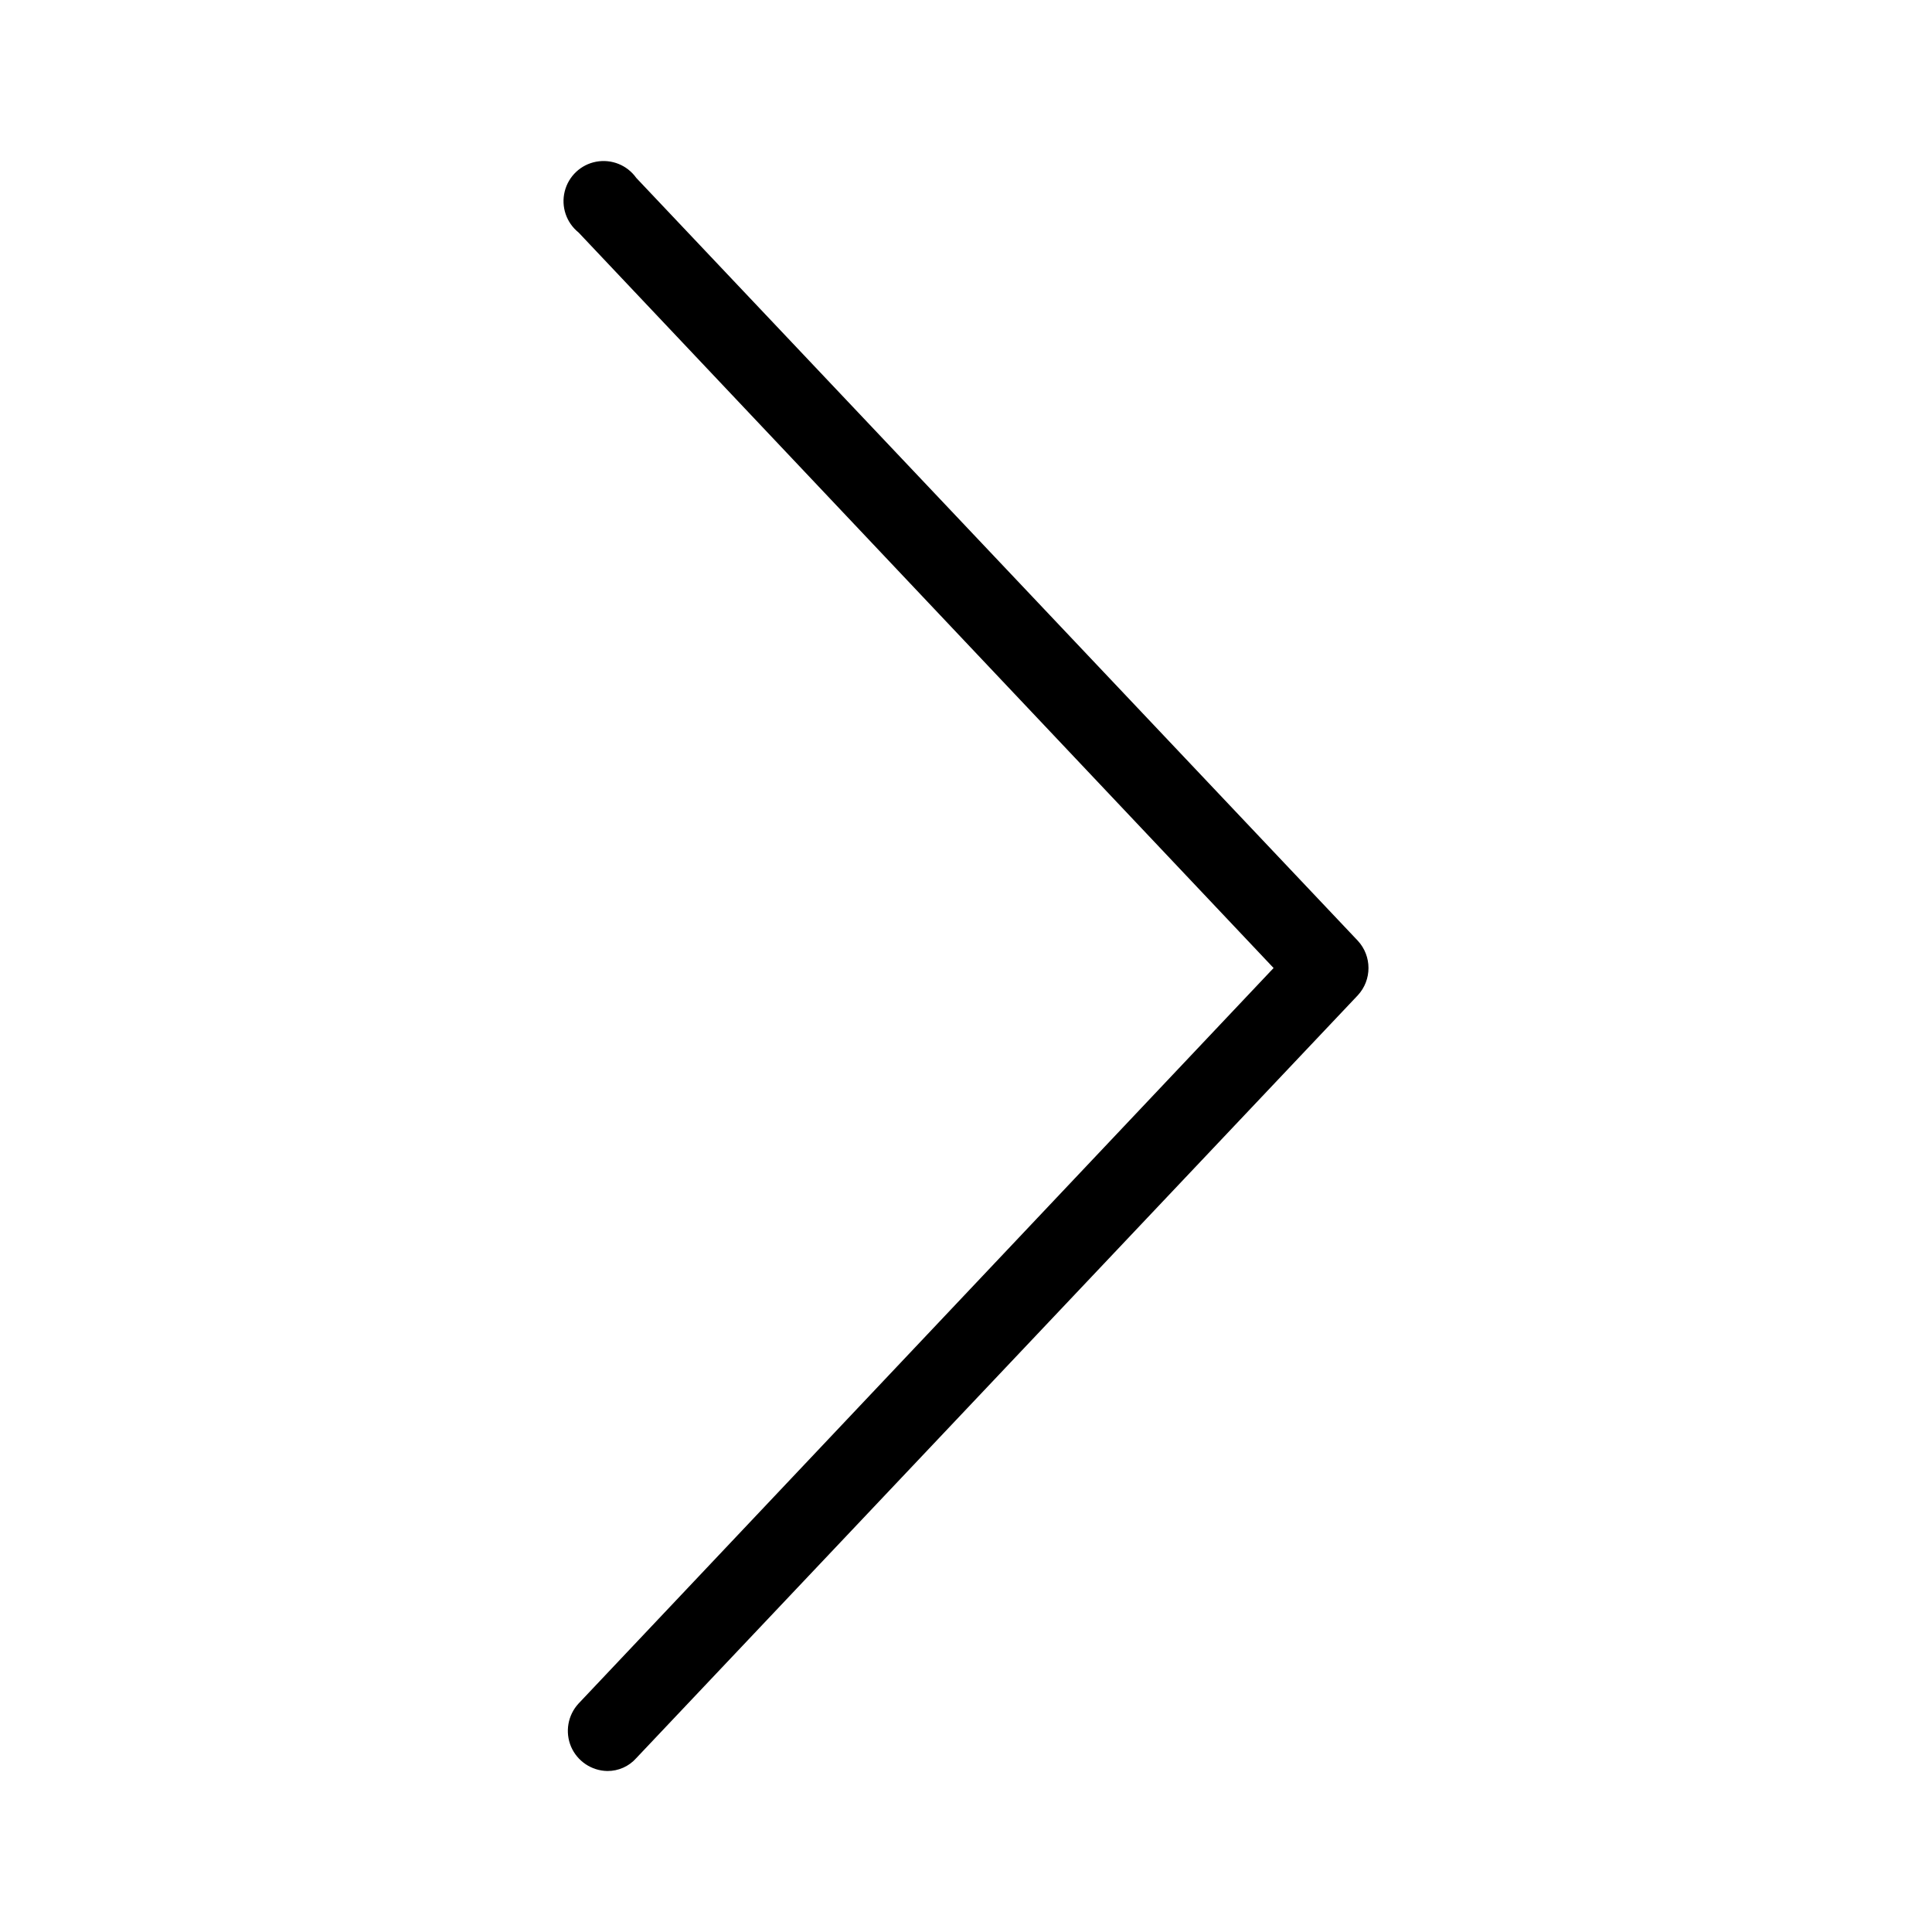 <?xml version="1.0" encoding="UTF-8"?>
<svg width="24px" height="24px" viewBox="0 0 24 24" version="1.1" xmlns="http://www.w3.org/2000/svg" xmlns:xlink="http://www.w3.org/1999/xlink">
    <!-- Generator: Sketch 51.3 (57544) - http://www.bohemiancoding.com/sketch -->
    <title>icon-front-lg</title>
    <desc>Created with Sketch.</desc>
    <defs></defs>
    <g id="icon-front-lg" stroke="none" stroke-width="1" fill="none" fill-rule="evenodd">
        <g transform="translate(7, 2)" fill="#000000" fill-rule="nonzero" id="Path">
            <path d="M9.455,20 C9.318,20.001 9.187,19.943 9.096,19.84 L0.133,10.364 C-0.044,10.173 -0.044,9.877 0.133,9.686 L9.096,0.21 C9.209,0.051 9.403,-0.027 9.595,0.009 C9.786,0.045 9.938,0.189 9.985,0.378 C10.032,0.567 9.965,0.766 9.813,0.888 L1.179,10.025 L9.813,19.162 C9.947,19.307 9.983,19.517 9.906,19.698 C9.828,19.879 9.651,19.997 9.455,20 Z" transform="translate(5, 10) scale(-1, 1) translate(-5, -10) "></path>
        </g>
    </g>
</svg>